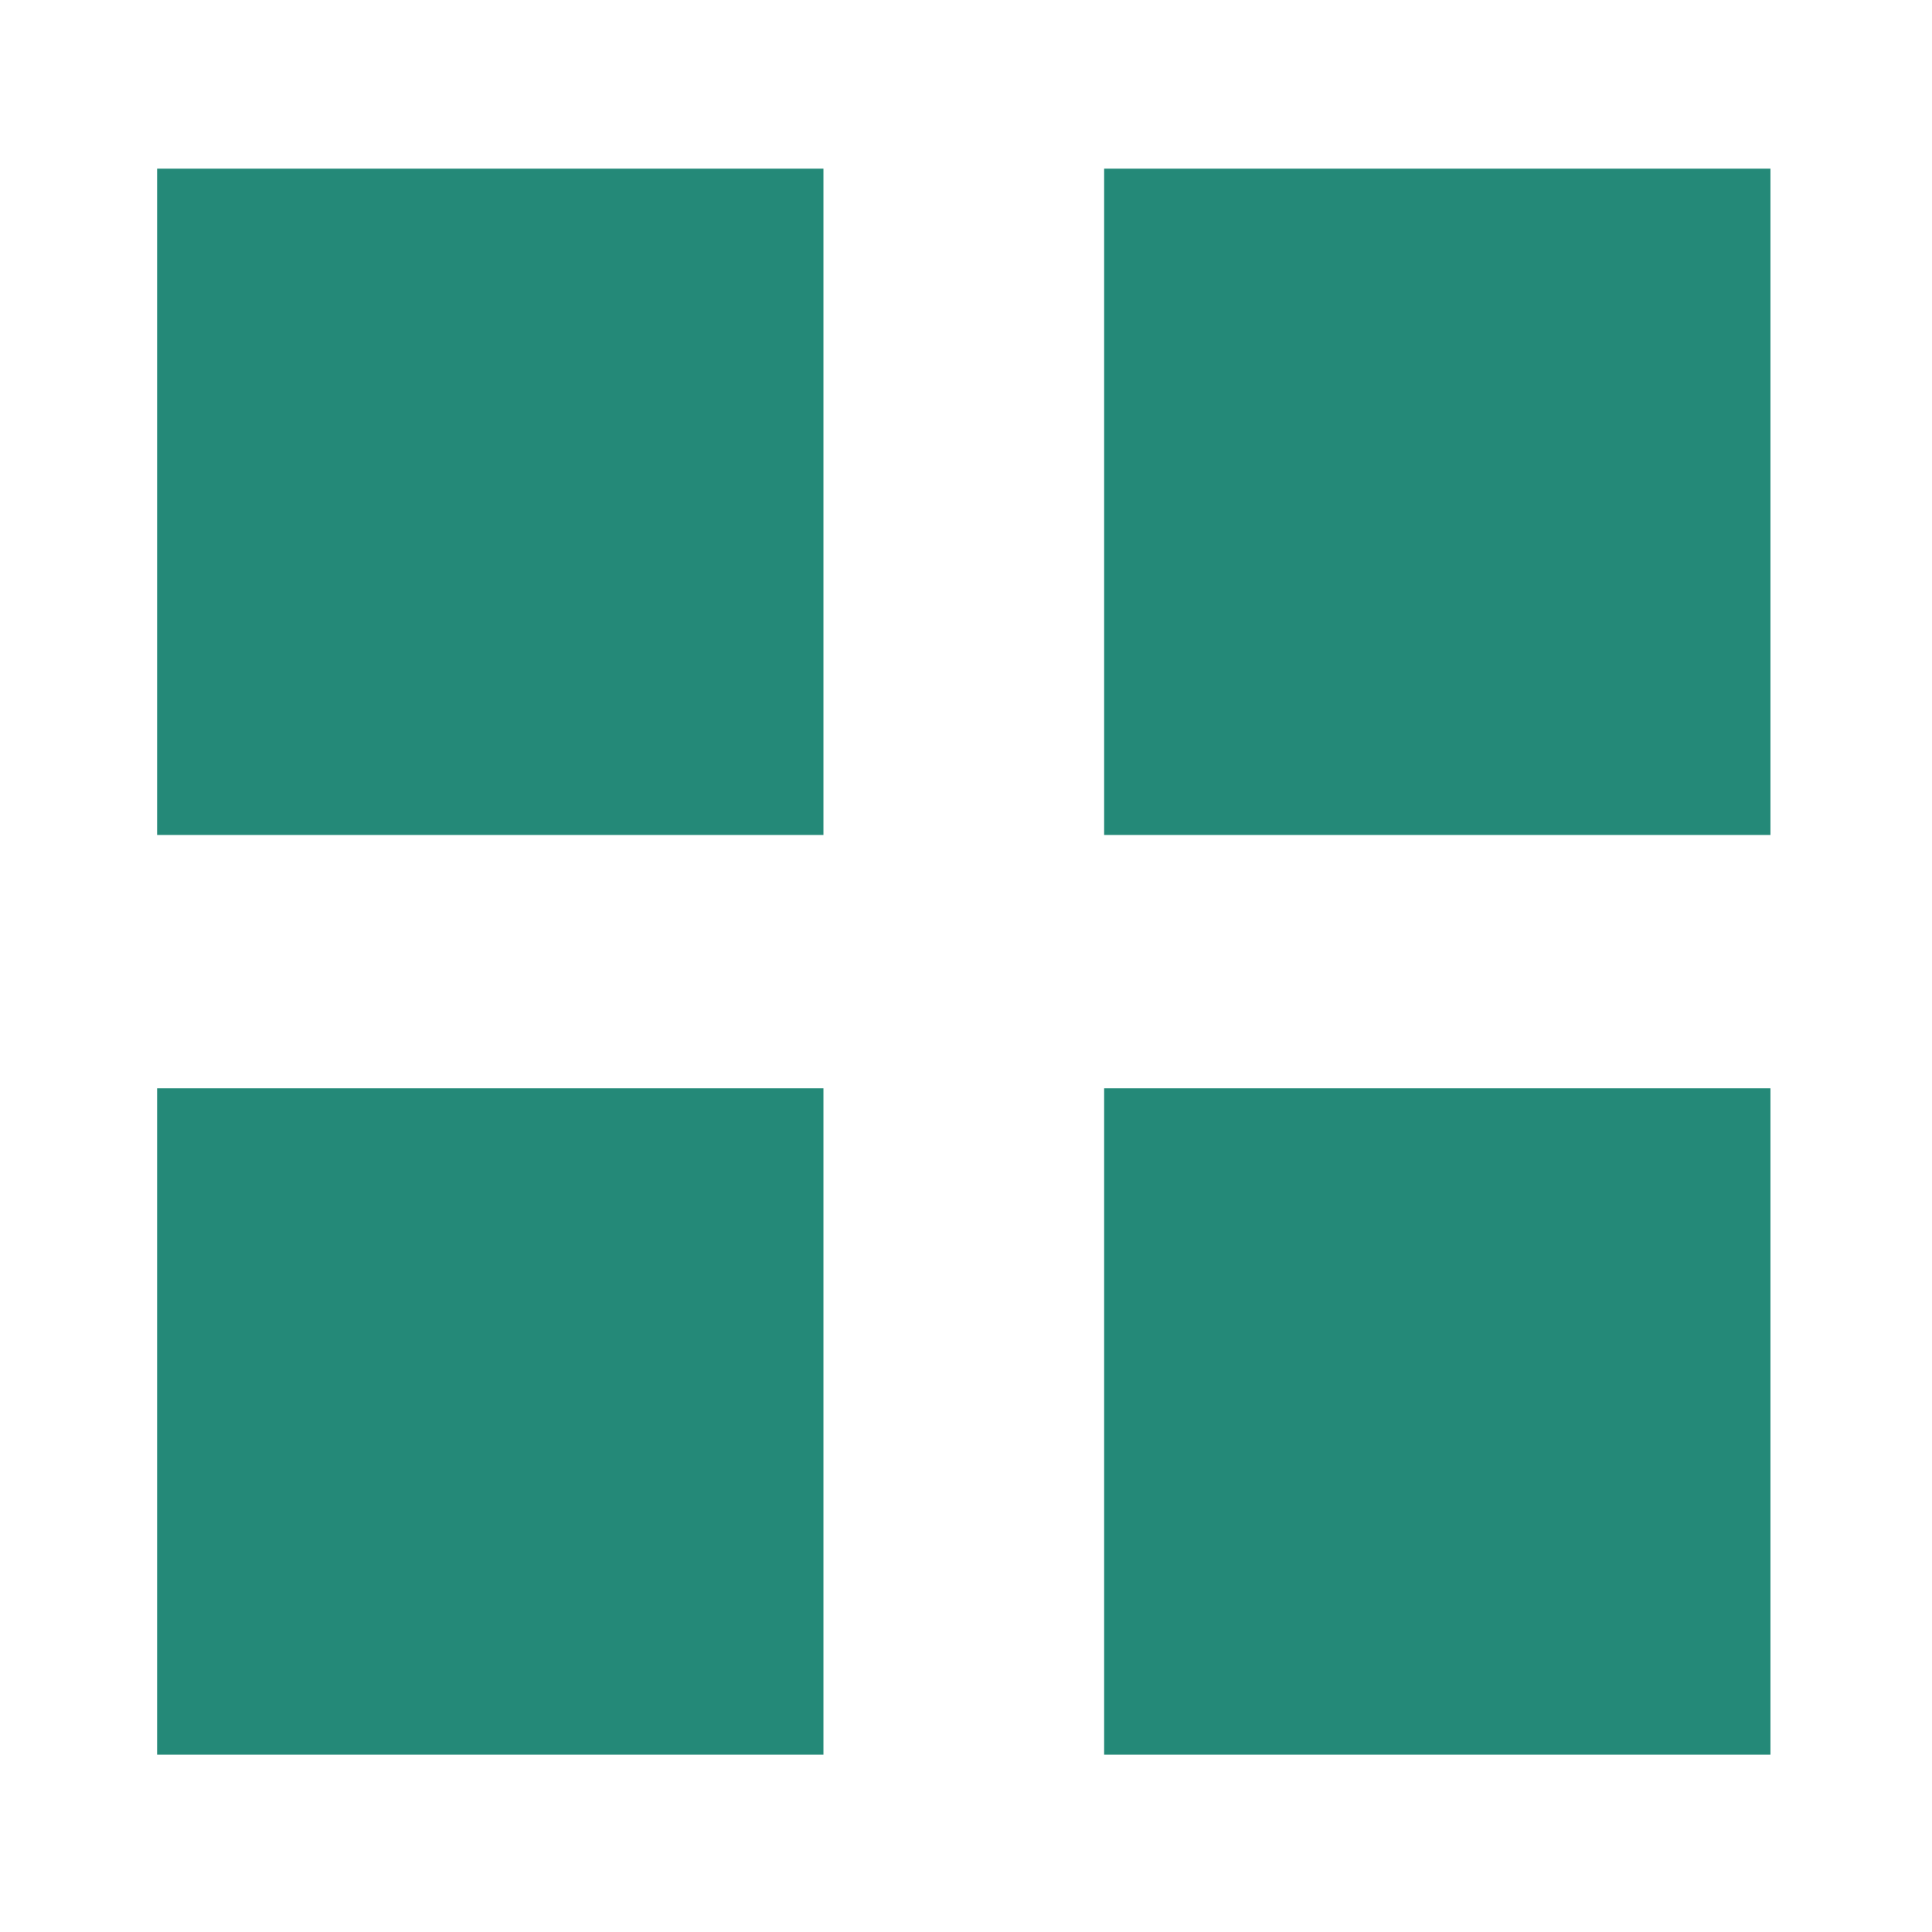 <?xml version="1.0" encoding="utf-8"?>
<!-- Generator: Adobe Illustrator 15.1.0, SVG Export Plug-In  -->
<!DOCTYPE svg PUBLIC "-//W3C//DTD SVG 1.1//EN" "http://www.w3.org/Graphics/SVG/1.1/DTD/svg11.dtd">
<svg version="1.1"
	 xmlns="http://www.w3.org/2000/svg" xmlns:xlink="http://www.w3.org/1999/xlink" xmlns:a="http://ns.adobe.com/AdobeSVGViewerExtensions/3.0/"
	 x="0px" y="0px" width="100px" height="100px" viewBox="-8.132 -8.73 100 100" enable-background="new -8.132 -8.73 100 100"
	 xml:space="preserve">
<defs>
</defs>
<rect fill="#248978" width="34.489" height="34.488"/>
<rect x="49.018" fill="#248978" width="34.488" height="34.488"/>
<rect y="47.6" fill="#248978" width="34.489" height="34.492"/>
<rect x="49.018" y="47.6" fill="#248978" width="34.488" height="34.492"/>
</svg>
